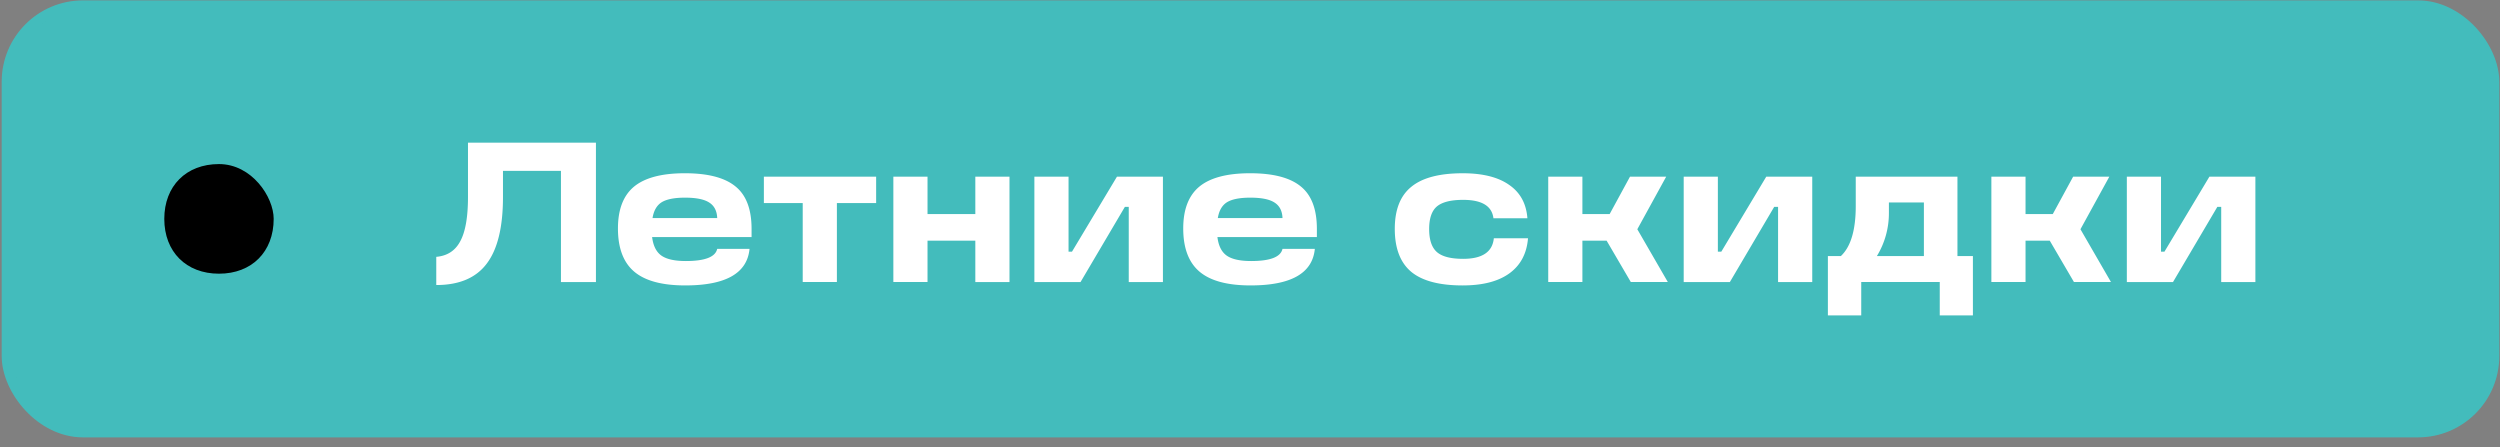 <svg width="246" height="44" fill="none" xmlns="http://www.w3.org/2000/svg"><rect width="100%" height="100%" fill="#808080" stroke="none"/><rect x=".666" y=".538" width="244.764" height="42" rx="7.5" fill="#43BCBC"/><path d="M26.93 21.538c0 3.236-2.153 5.393-5.382 5.393-3.23 0-5.382-2.157-5.382-5.393 0-3.236 2.153-5.393 5.382-5.393 3.23 0 5.382 3.236 5.382 5.393z" fill="#000"/><path d="M46.052 14.038H58.64v13.714h-3.443v-10.94h-5.704v2.578c0 2.964-.533 5.148-1.6 6.552-1.055 1.404-2.71 2.105-4.964 2.105v-2.774c1.08-.092 1.868-.603 2.361-1.535.507-.931.76-2.38.76-4.348v-5.352zM73.955 22.518v.807h-9.787c.107.866.414 1.476.921 1.83.507.354 1.308.531 2.402.531 1.881 0 2.909-.4 3.082-1.2h3.182c-.227 2.4-2.335 3.6-6.324 3.6-2.282 0-3.956-.452-5.024-1.357-1.067-.905-1.6-2.322-1.6-4.25 0-1.863.526-3.233 1.58-4.112 1.068-.88 2.736-1.319 5.004-1.319 2.268 0 3.93.433 4.983 1.3 1.054.852 1.581 2.242 1.581 4.17zm-6.544-3.069c-1.041 0-1.808.15-2.302.452-.48.302-.78.82-.9 1.555h6.364c-.027-.708-.294-1.22-.8-1.535-.494-.315-1.281-.472-2.362-.472zM82.35 27.752h-3.363V19.98h-3.822v-2.597h11.047v2.597H82.35v7.772zM95.972 21.062v-3.679h3.362v10.37h-3.362v-4.074h-4.704v4.073h-3.362V17.383h3.362v3.68h4.704zM109.909 17.383h4.523v10.37h-3.363v-7.399h-.38l-4.363 7.398h-4.543V17.383h3.362v7.379h.34l4.424-7.379zM129.581 22.518v.807h-9.787c.106.866.413 1.476.92 1.83.507.354 1.308.531 2.402.531 1.881 0 2.909-.4 3.082-1.2h3.182c-.226 2.4-2.334 3.6-6.324 3.6-2.282 0-3.956-.452-5.024-1.357-1.067-.905-1.601-2.322-1.601-4.25 0-1.863.527-3.233 1.581-4.112 1.068-.88 2.736-1.319 5.004-1.319 2.268 0 3.929.433 4.984 1.3 1.054.852 1.581 2.242 1.581 4.17zm-6.545-3.069c-1.041 0-1.808.15-2.302.452-.48.302-.78.82-.9 1.555h6.364c-.026-.708-.293-1.22-.8-1.535-.494-.315-1.281-.472-2.362-.472zM143.932 28.087c-2.295 0-3.983-.446-5.064-1.338-1.081-.905-1.621-2.316-1.621-4.23 0-1.876.54-3.254 1.621-4.132 1.081-.893 2.769-1.338 5.064-1.338 1.961 0 3.482.38 4.563 1.14 1.094.748 1.694 1.844 1.801 3.287h-3.342c-.147-1.207-1.141-1.81-2.982-1.81-1.201 0-2.062.216-2.582.649-.507.433-.761 1.174-.761 2.223 0 1.063.254 1.817.761 2.263.507.446 1.367.669 2.582.669 1.881 0 2.888-.676 3.022-2.027h3.362c-.12 1.509-.734 2.663-1.841 3.463-1.094.787-2.622 1.18-4.583 1.18zM164.114 27.752h-3.642l-2.382-4.073h-2.382v4.073h-3.362V17.383h3.362v3.68h2.682l2.002-3.68h3.562l-2.842 5.175 3.002 5.194zM173.801 17.383h4.524v10.37h-3.363v-7.399h-.38l-4.363 7.398h-4.543V17.383h3.362v7.379h.34l4.423-7.379zM192.613 17.383v7.811h1.521v5.844h-3.262v-3.286h-7.726v3.286h-3.282v-5.844h1.281c.974-.918 1.461-2.557 1.461-4.919v-2.892h10.007zm-7.926 7.811h4.624v-5.273h-3.443v1.043a8.081 8.081 0 0 1-1.181 4.23zM207.719 27.752h-3.642l-2.382-4.073h-2.382v4.073h-3.362V17.383h3.362v3.68h2.682l2.002-3.68h3.562l-2.842 5.175 3.002 5.194zM217.406 17.383h4.524v10.37h-3.363v-7.399h-.38l-4.363 7.398h-4.543V17.383h3.362v7.379h.34l4.423-7.379z" fill="#fff"/><rect x=".666" y=".538" width="244.764" height="42" rx="7.5" stroke="#43BCBC"/></svg>